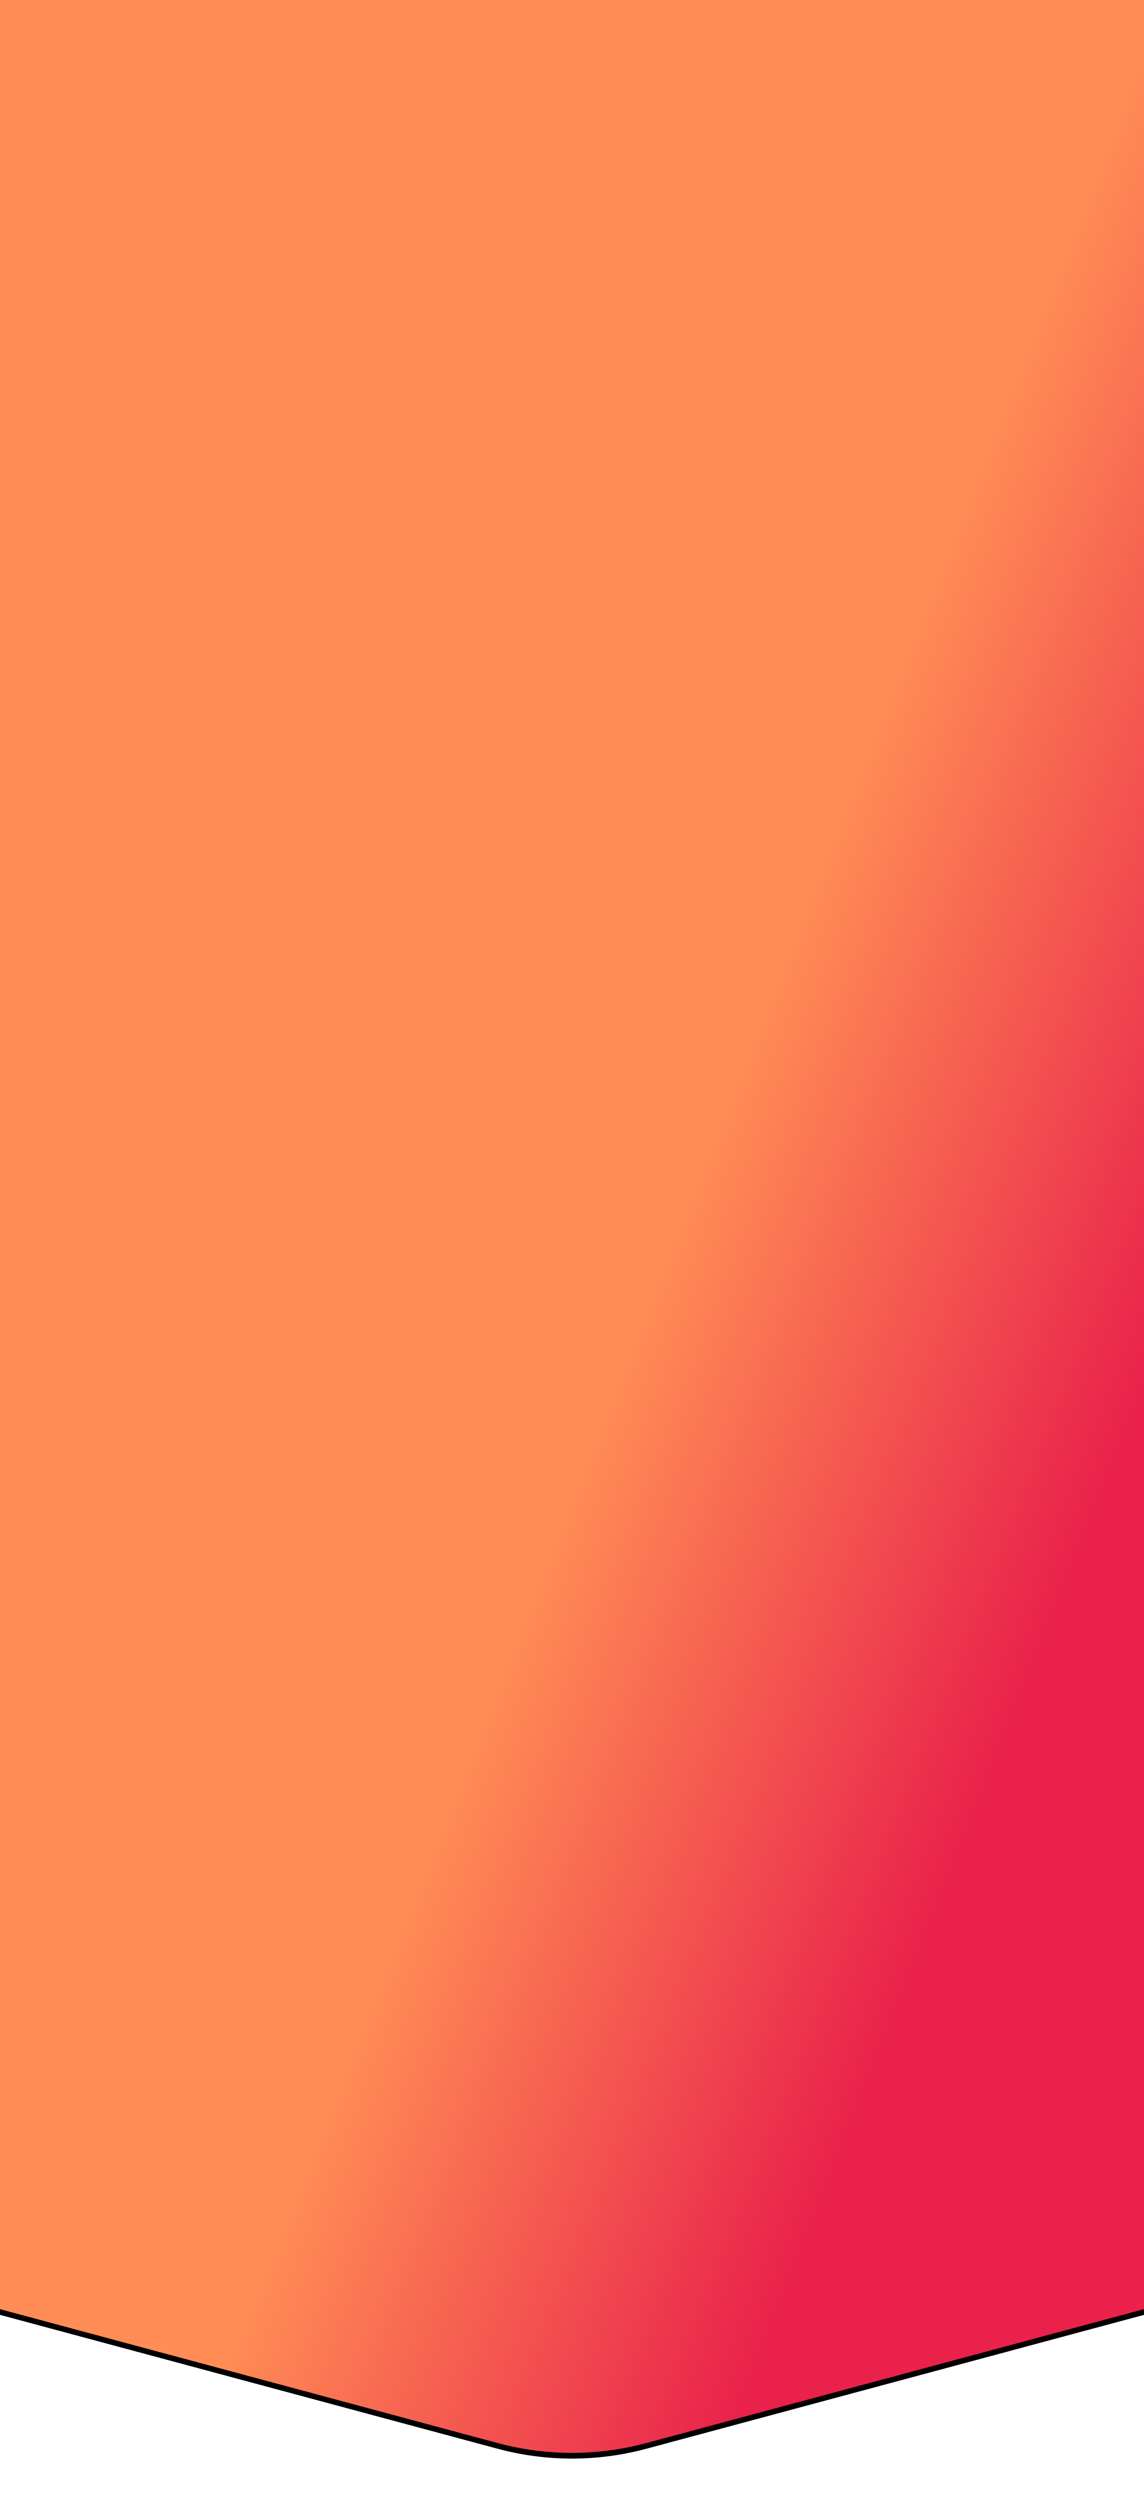 <svg width="100%" preserveAspectRatio="none" height="874px"  viewBox="0 0 400 874" version="1.1" xmlns="http://www.w3.org/2000/svg" xmlns:xlink="http://www.w3.org/1999/xlink">
    <defs>
        <linearGradient x1="39.208%" y1="72.329%" x2="66.368%" y2="95.642%" id="linearGradient-1">
            <stop stop-color="#FF8D55" offset="0%"></stop>
            <stop stop-color="#E9214B" offset="100%"></stop>
        </linearGradient>
        <path d="M0,0 L400,0 L400,807.205 L225.974,854.013 C208.96,858.59 191.04,858.59 174.026,854.013 L0,807.205 L0,807.205 L0,0 Z" id="path-2"></path>
        <filter x="-5.9%" y="-2.5%" width="111.8%" height="105.0%" filterUnits="objectBoundingBox" id="filter-3">
            <feOffset dx="0" dy="2" in="SourceAlpha" result="shadowOffsetOuter1"></feOffset>
            <feGaussianBlur stdDeviation="7.5" in="shadowOffsetOuter1" result="shadowBlurOuter1"></feGaussianBlur>
            <feColorMatrix values="0 0 0 0 0   0 0 0 0 0   0 0 0 0 0  0 0 0 0.055 0" type="matrix" in="shadowBlurOuter1"></feColorMatrix>
        </filter>
    </defs>
    <g id="Page-1" stroke="none" stroke-width="1" fill="none" fill-rule="evenodd">
        <g id="non-profit-fáze">
            <g id="jak-to-funguje">
                <g id="Rectangle-Copy">
                    <use fill="black" fill-opacity="1" filter="url(#filter-3)" xlink:href="#path-2"></use>
                    <use fill="url(#linearGradient-1)" fill-rule="evenodd" xlink:href="#path-2"></use>
                </g>
            </g>
        </g>
    </g>
</svg>
